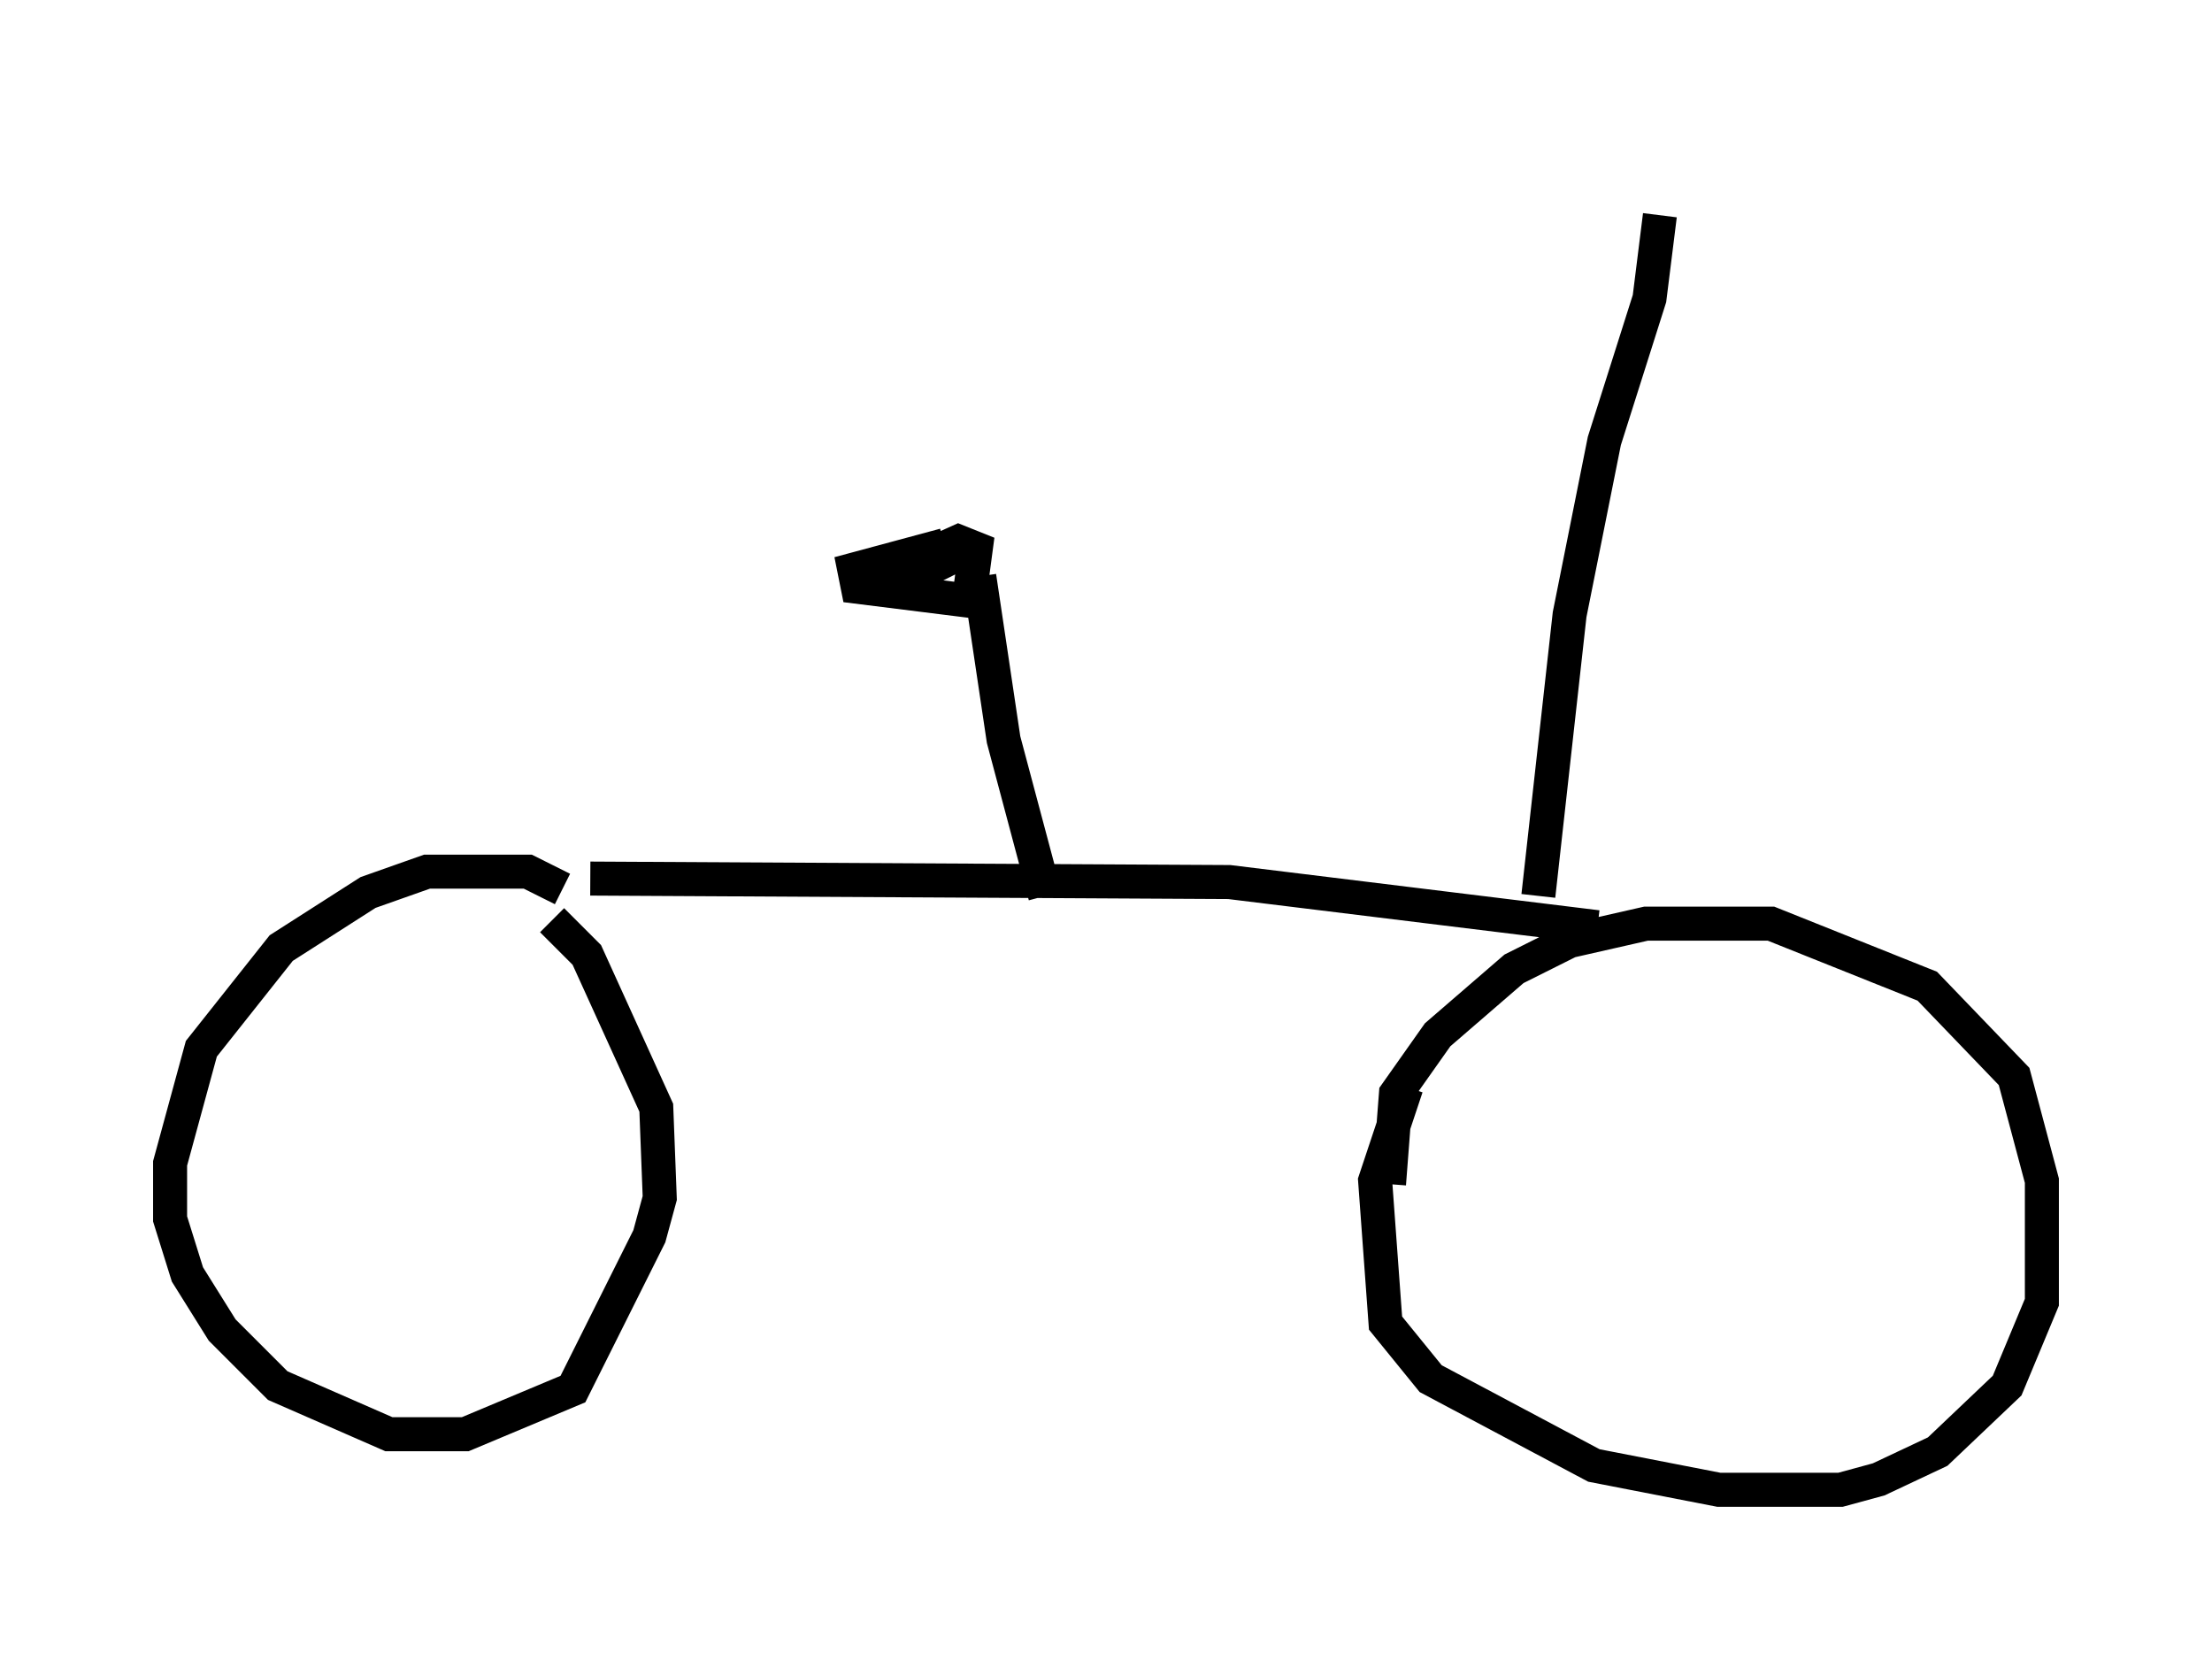 <?xml version="1.0" encoding="utf-8" ?>
<svg baseProfile="full" height="48.792" version="1.1" width="65.024" xmlns="http://www.w3.org/2000/svg" xmlns:ev="http://www.w3.org/2001/xml-events" xmlns:xlink="http://www.w3.org/1999/xlink"><defs /><rect fill="white" height="48.792" width="65.024" x="0" y="0" /><path d="M17.352, 27.05 m-0.817, -0.919 l-1.021, -0.51 -2.96, 0.0 l-1.735, 0.613 -2.552, 1.633 l-2.348, 2.96 -0.919, 3.369 l0.0, 1.633 0.51, 1.633 l1.021, 1.633 1.633, 1.633 l3.267, 1.429 2.246, 0.0 l3.165, -1.327 2.246, -4.492 l0.306, -1.123 -0.102, -2.654 l-2.042, -4.492 -1.021, -1.021 m24.602, 7.758 l0.204, -2.654 1.225, -1.735 l2.246, -1.94 1.633, -0.817 l2.246, -0.51 3.675, 0.0 l4.594, 1.838 2.552, 2.654 l0.817, 3.063 0.0, 3.573 l-1.021, 2.45 -2.042, 1.94 l-1.735, 0.817 -1.123, 0.306 l-3.573, 0.0 -3.675, -0.715 l-4.798, -2.552 -1.327, -1.633 l-0.306, -4.185 0.919, -2.756 m-23.99, -6.125 l18.784, 0.102 10.821, 1.327 m-16.231, -0.919 l-1.225, -4.594 -0.715, -4.798 m-1.021, -0.919 l-2.654, 0.715 0.102, 0.51 l3.267, 0.408 0.204, -1.531 l-0.51, -0.204 -2.042, 0.919 l0.51, 0.204 1.429, -0.715 m17.15, 10.004 l0.919, -8.269 1.021, -5.104 l1.327, -4.185 0.306, -2.45 m-1.123, -1.327 " fill="none" stroke="black" stroke-width="1" /></svg>